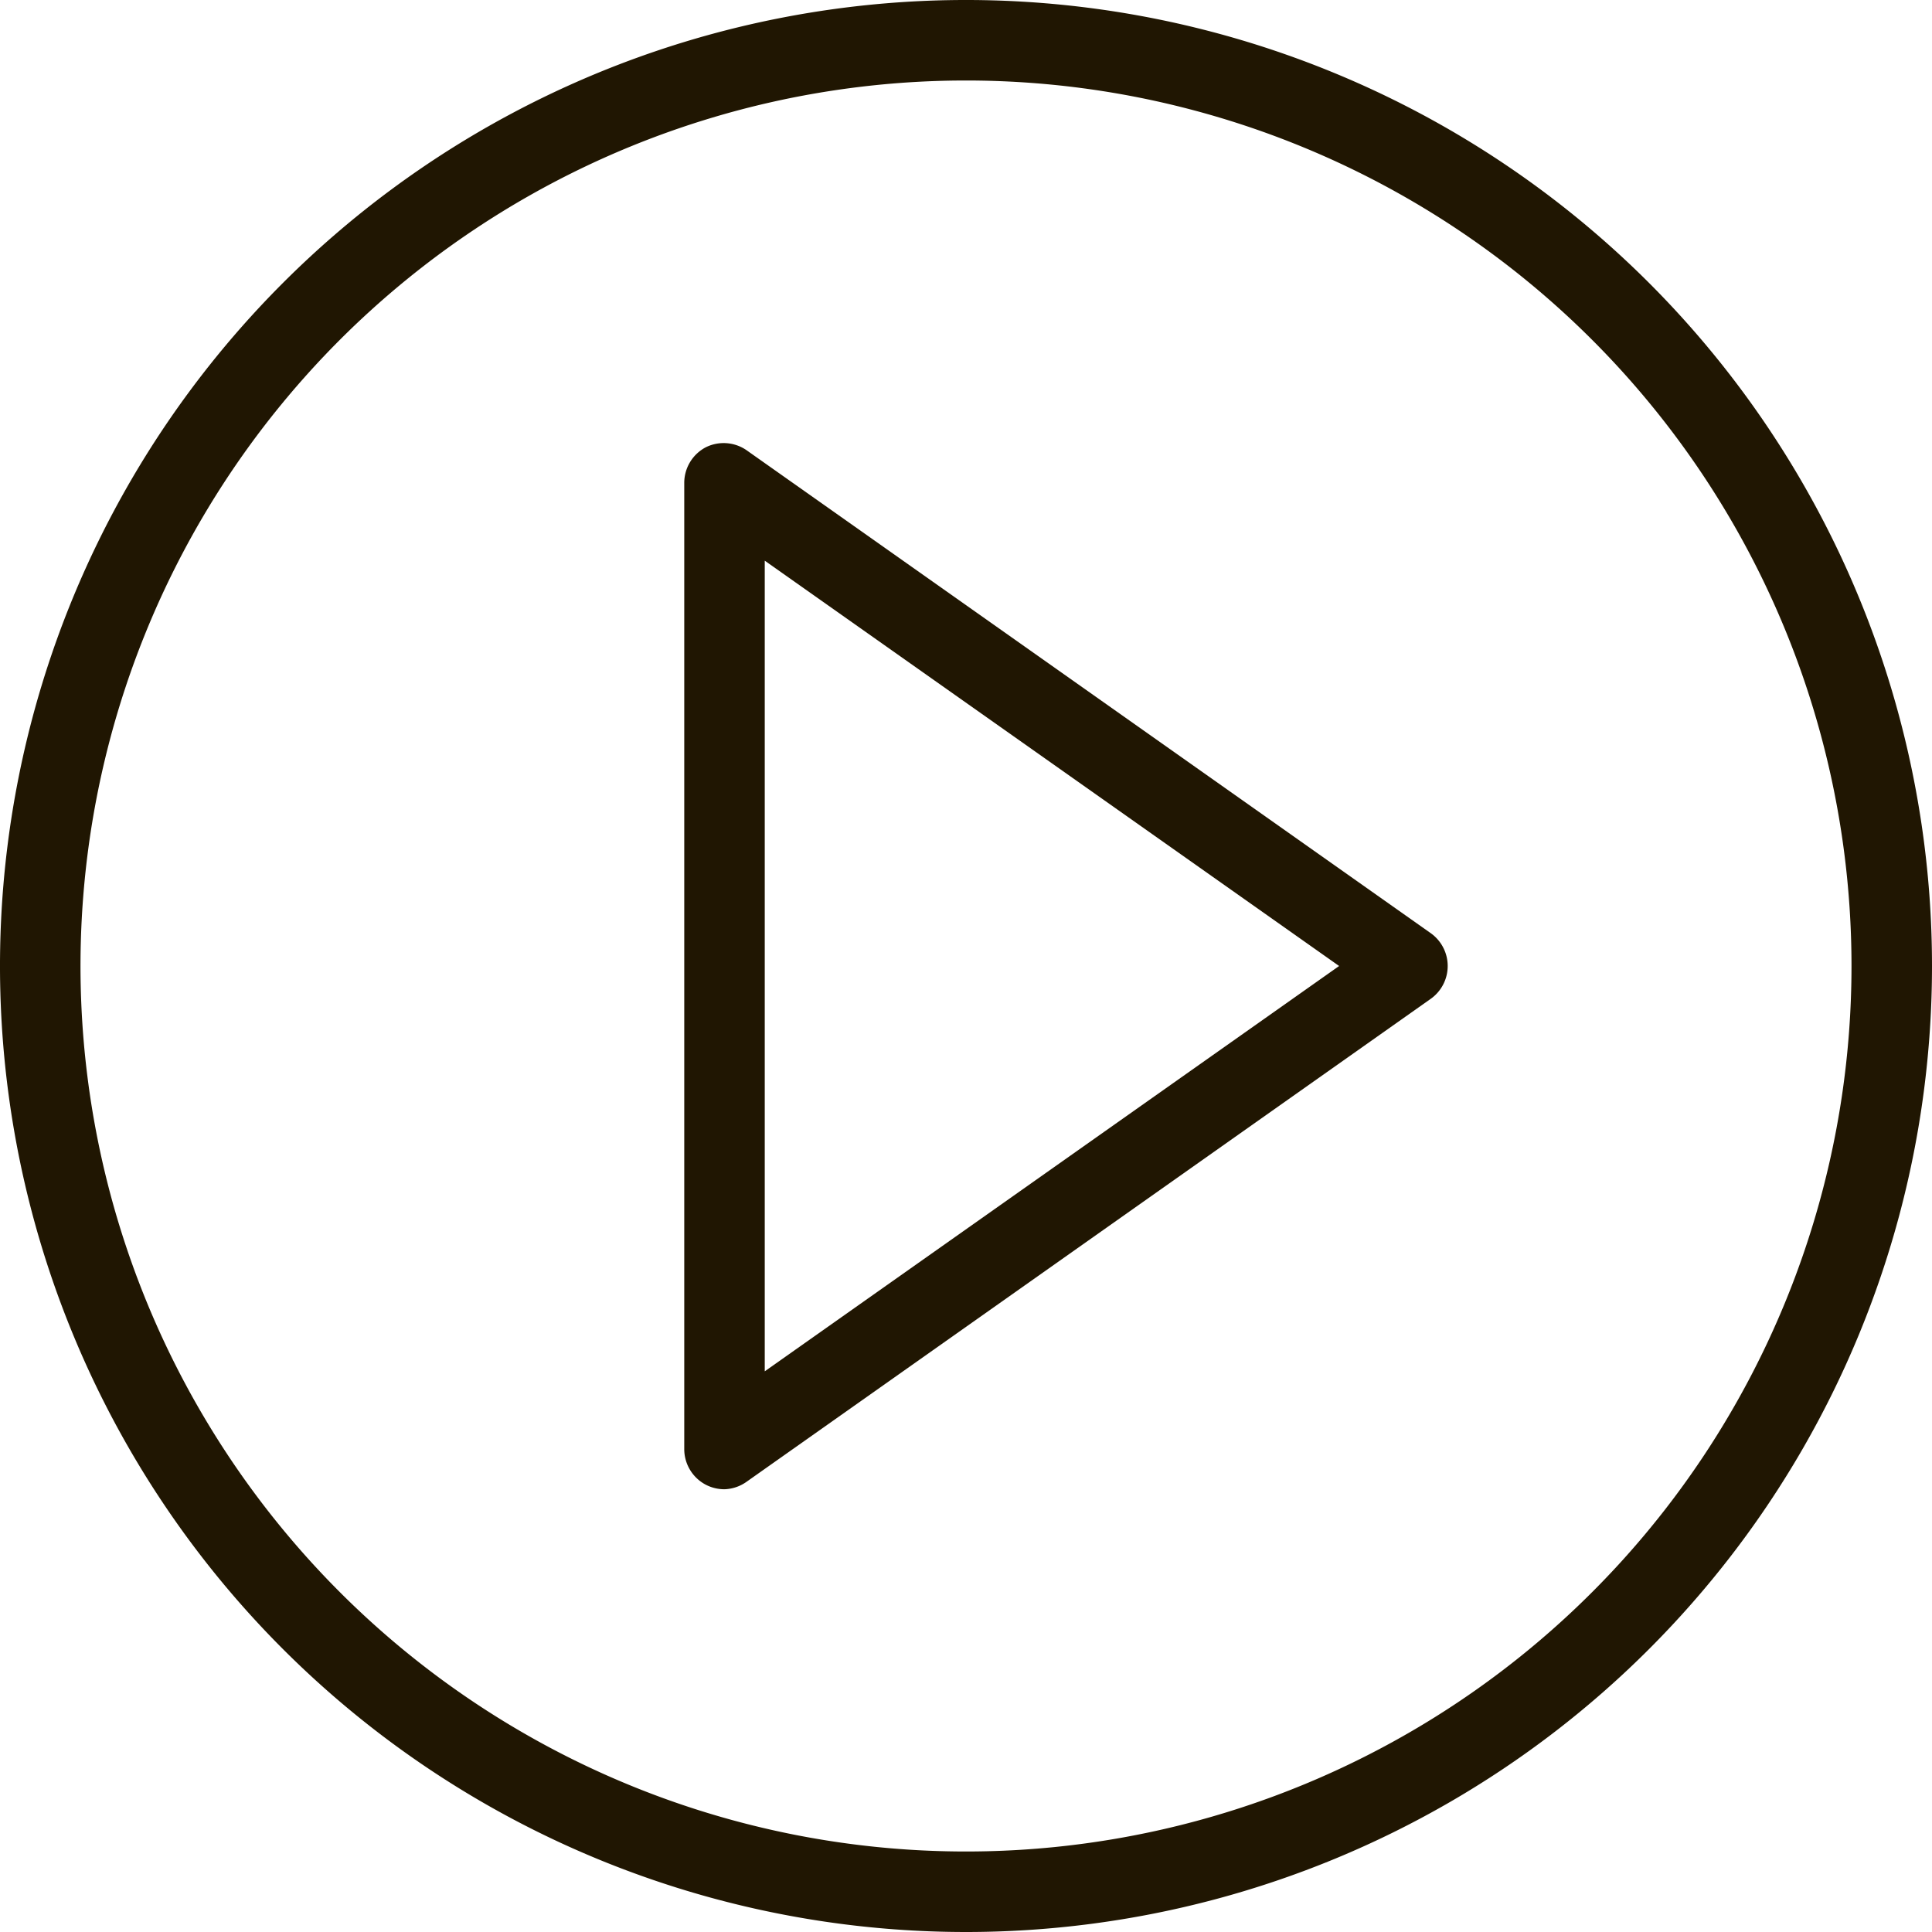 <svg xmlns="http://www.w3.org/2000/svg" viewBox="0 0 48 48"><defs><style>.cls-1{fill:#201602;}</style></defs><title>Asset 32ldpi</title><g id="Layer_2" data-name="Layer 2"><g id="layer_1-2" data-name="layer 1"><path class="cls-1" d="M24,48A24,24,0,1,1,48,24,24,24,0,0,1,24,48ZM24,2A22,22,0,1,0,46,24,22,22,0,0,0,24,2Z"/><path class="cls-1" d="M18,37a1,1,0,0,1-.46-.11A1,1,0,0,1,17,36V12a1,1,0,0,1,.54-.89,1,1,0,0,1,1,.07l17,12a1,1,0,0,1,0,1.64l-17,12A1,1,0,0,1,18,37Zm1-23.07V34.07L33.27,24Z"/></g></g></svg>